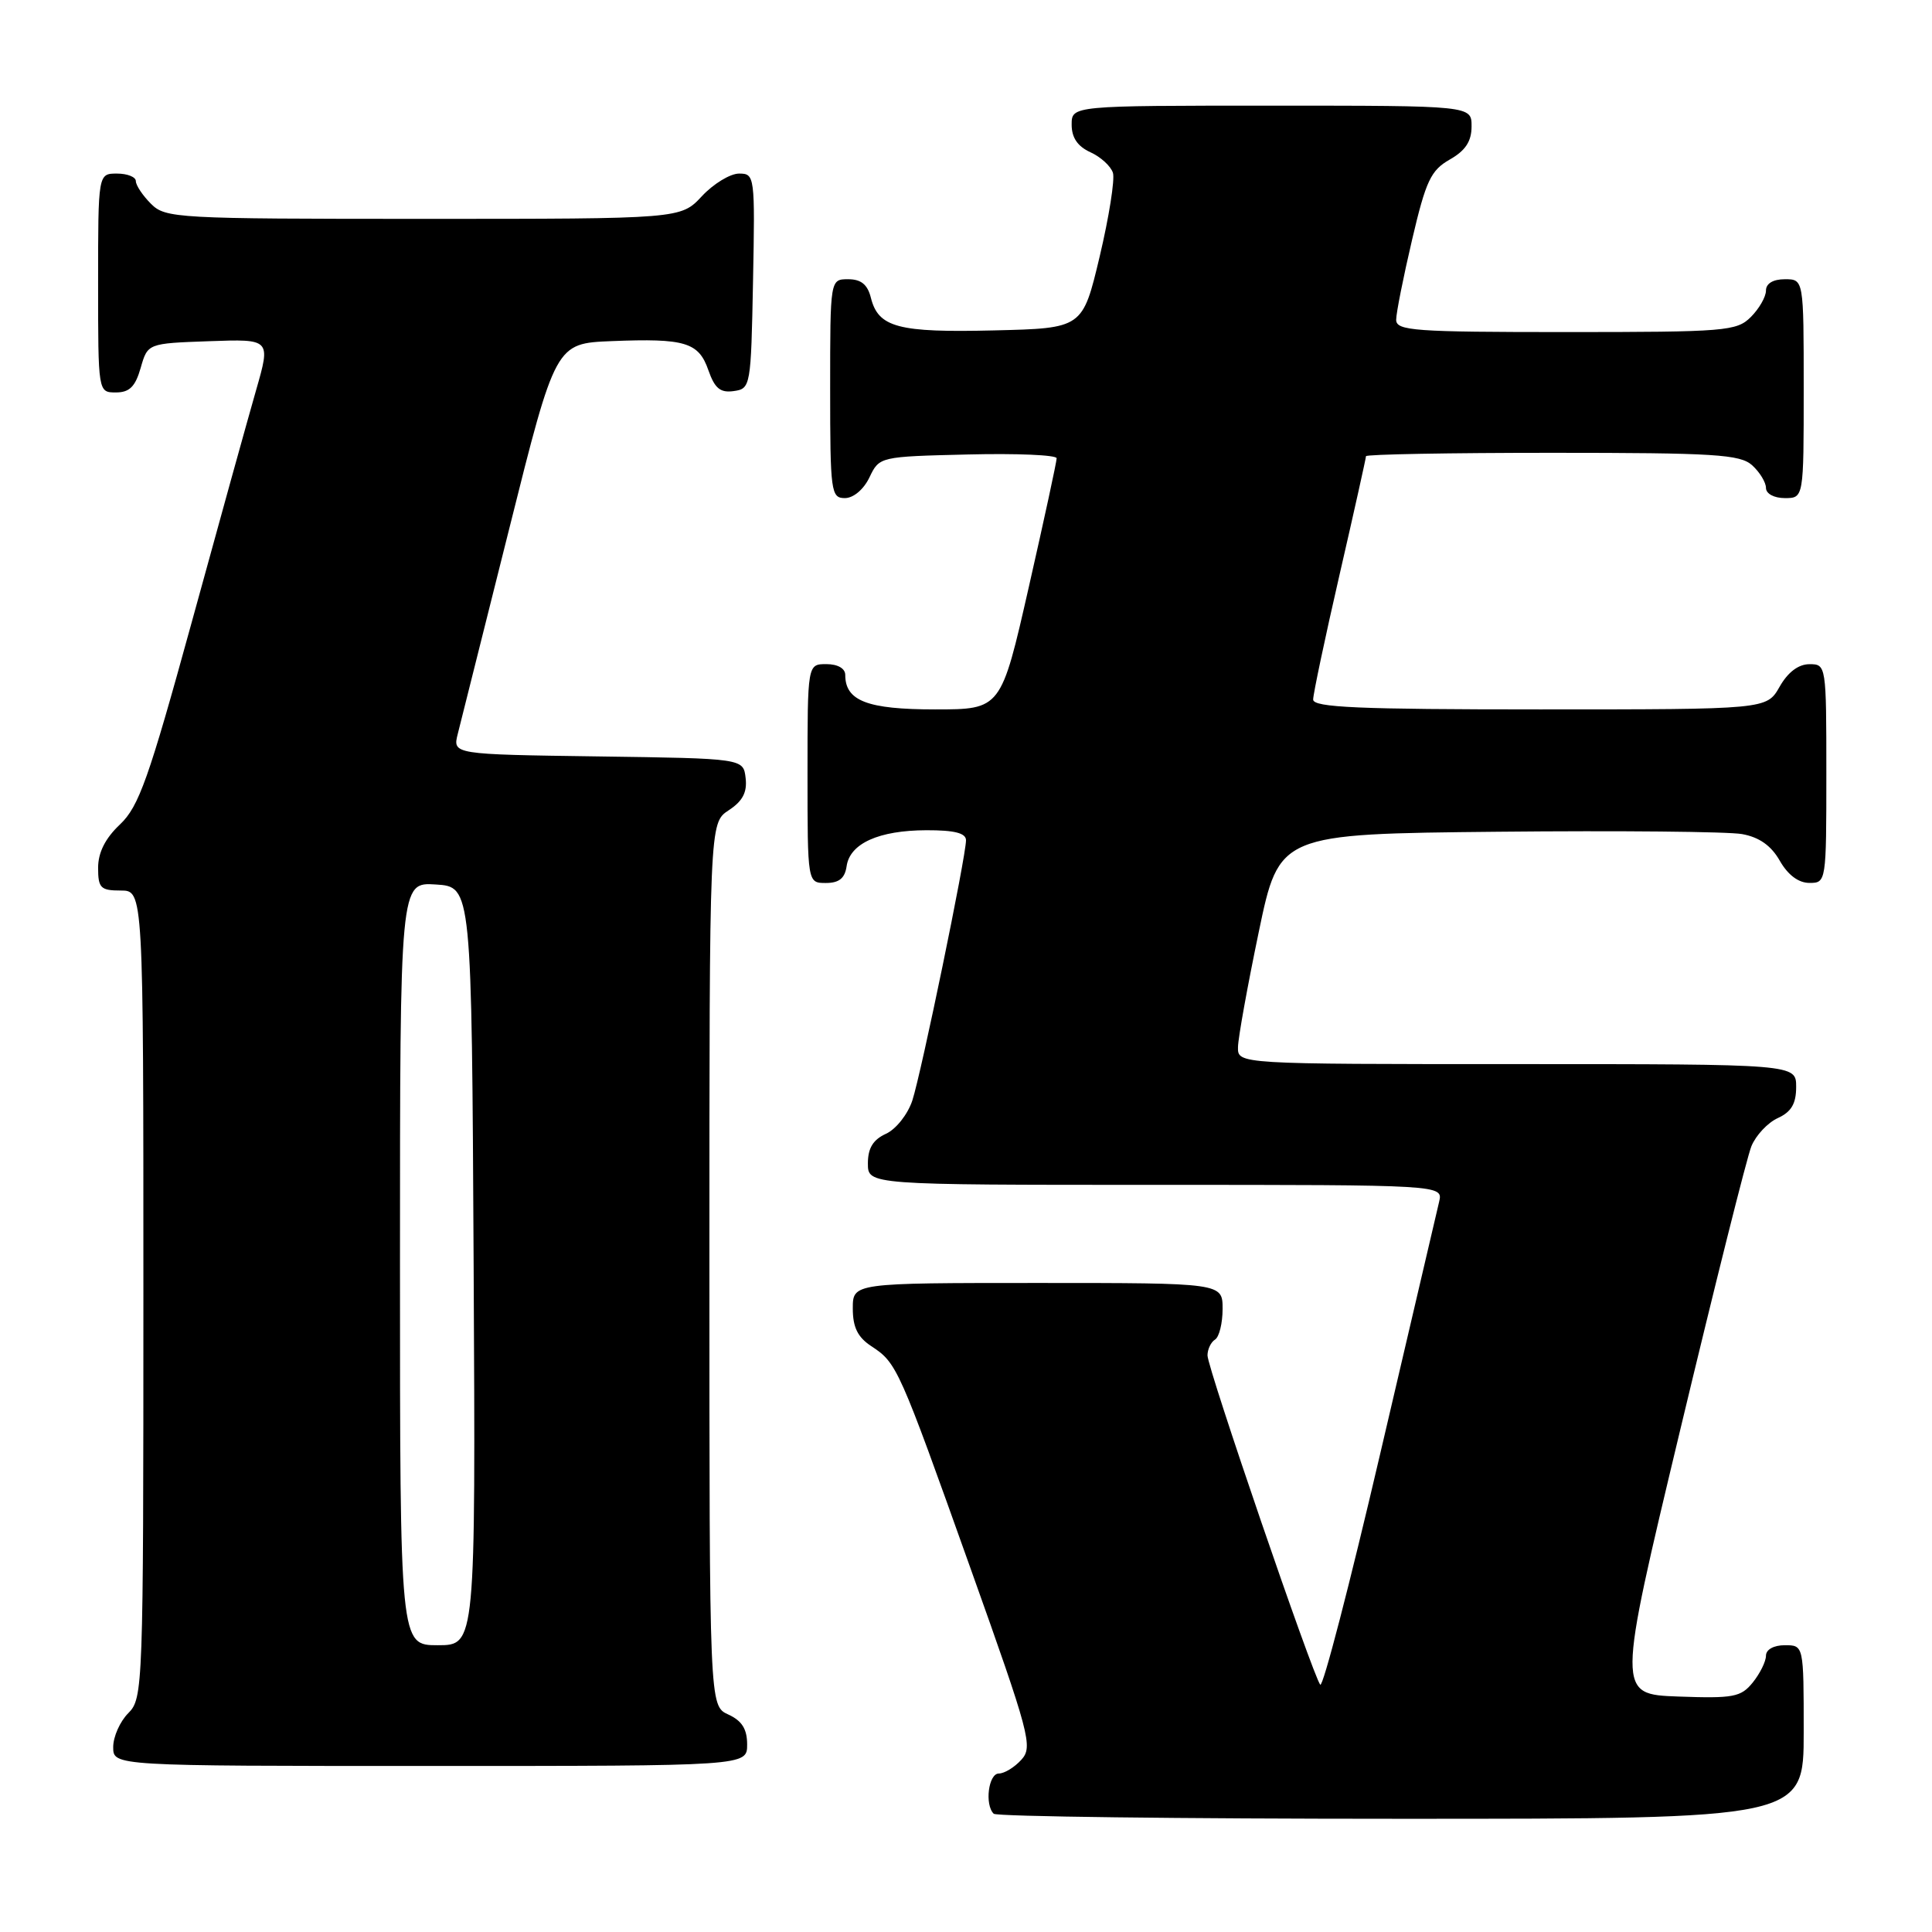 <?xml version="1.0" encoding="UTF-8" standalone="no"?>
<!DOCTYPE svg PUBLIC "-//W3C//DTD SVG 1.1//EN" "http://www.w3.org/Graphics/SVG/1.1/DTD/svg11.dtd" >
<svg xmlns="http://www.w3.org/2000/svg" xmlns:xlink="http://www.w3.org/1999/xlink" version="1.1" viewBox="0 0 256 256">
 <g >
 <path fill="currentColor"
d=" M 239.00 229.50 C 239.00 218.00 239.00 218.00 236.50 218.00 C 235.03 218.00 234.00 218.57 234.00 219.39 C 234.00 220.15 233.21 221.75 232.25 222.94 C 230.68 224.88 229.69 225.06 222.38 224.80 C 214.25 224.50 214.25 224.50 222.63 189.50 C 227.24 170.25 231.48 153.32 232.07 151.88 C 232.66 150.44 234.23 148.76 235.57 148.15 C 237.36 147.33 238.00 146.25 238.00 144.02 C 238.00 141.00 238.00 141.00 201.00 141.00 C 164.00 141.00 164.00 141.00 164.04 138.75 C 164.06 137.51 165.30 130.65 166.79 123.50 C 169.50 110.50 169.50 110.50 198.50 110.21 C 214.45 110.05 229.00 110.19 230.83 110.52 C 233.11 110.93 234.69 112.05 235.83 114.05 C 236.90 115.93 238.31 116.99 239.75 116.99 C 241.98 117.00 242.00 116.87 242.00 102.50 C 242.00 88.13 241.98 88.00 239.75 88.01 C 238.30 88.01 236.89 89.08 235.80 91.01 C 234.09 94.00 234.09 94.00 204.05 94.00 C 179.98 94.00 174.00 93.74 174.00 92.69 C 174.00 91.97 175.57 84.53 177.50 76.14 C 179.43 67.76 181.00 60.69 181.00 60.45 C 181.00 60.20 192.10 60.00 205.67 60.00 C 227.22 60.00 230.57 60.21 232.17 61.65 C 233.18 62.57 234.00 63.92 234.00 64.65 C 234.00 65.42 235.07 66.00 236.50 66.00 C 239.00 66.00 239.00 66.00 239.00 51.50 C 239.00 37.00 239.00 37.00 236.50 37.00 C 234.94 37.00 234.00 37.57 234.00 38.50 C 234.00 39.33 233.10 40.90 232.00 42.00 C 230.12 43.88 228.67 44.00 207.50 44.00 C 187.39 44.00 185.00 43.83 185.00 42.37 C 185.00 41.48 185.95 36.71 187.11 31.76 C 188.94 23.95 189.59 22.57 192.10 21.14 C 194.18 19.96 194.99 18.73 194.99 16.75 C 195.00 14.00 195.00 14.00 168.50 14.00 C 142.00 14.00 142.00 14.00 142.00 16.52 C 142.00 18.24 142.79 19.40 144.48 20.17 C 145.85 20.79 147.19 22.02 147.47 22.90 C 147.74 23.78 146.95 28.77 145.71 34.00 C 143.45 43.50 143.45 43.50 131.72 43.78 C 119.01 44.09 116.39 43.39 115.40 39.47 C 114.96 37.70 114.10 37.00 112.39 37.00 C 110.00 37.00 110.00 37.00 110.00 51.50 C 110.00 65.20 110.11 66.00 111.95 66.00 C 113.08 66.00 114.44 64.86 115.21 63.25 C 116.52 60.51 116.56 60.50 128.26 60.22 C 134.72 60.06 140.00 60.29 140.01 60.72 C 140.02 61.15 138.36 68.81 136.33 77.75 C 132.64 94.00 132.64 94.00 123.89 94.00 C 114.93 94.00 112.00 92.87 112.00 89.43 C 112.00 88.57 111.00 88.00 109.50 88.00 C 107.00 88.00 107.00 88.00 107.00 102.50 C 107.00 117.00 107.00 117.00 109.43 117.00 C 111.18 117.00 111.95 116.38 112.18 114.78 C 112.61 111.76 116.44 110.03 122.75 110.01 C 126.49 110.00 128.00 110.39 128.00 111.34 C 128.00 113.49 122.08 142.17 120.89 145.82 C 120.28 147.66 118.73 149.62 117.40 150.23 C 115.69 151.01 115.00 152.13 115.00 154.16 C 115.00 157.00 115.00 157.00 153.11 157.00 C 191.22 157.00 191.22 157.00 190.69 159.25 C 190.40 160.49 186.88 175.55 182.86 192.73 C 178.85 209.91 175.29 223.64 174.94 223.23 C 173.98 222.10 160.00 181.28 160.00 179.60 C 160.00 178.79 160.45 177.84 161.00 177.50 C 161.55 177.16 162.00 175.33 162.00 173.44 C 162.00 170.00 162.00 170.00 137.50 170.00 C 113.00 170.00 113.00 170.00 113.00 173.38 C 113.00 175.88 113.65 177.19 115.46 178.38 C 118.85 180.60 119.09 181.15 128.59 207.79 C 136.48 229.90 136.89 231.46 135.34 233.17 C 134.43 234.18 133.08 235.00 132.35 235.00 C 130.98 235.00 130.45 239.12 131.67 240.33 C 132.03 240.70 156.33 241.00 185.67 241.00 C 239.00 241.00 239.00 241.00 239.00 229.50 Z  M 99.00 231.16 C 99.00 229.10 98.31 228.01 96.50 227.18 C 94.00 226.04 94.00 226.04 94.00 167.54 C 94.00 109.05 94.00 109.05 96.55 107.37 C 98.40 106.16 99.02 104.99 98.80 103.10 C 98.50 100.50 98.50 100.50 79.24 100.23 C 59.97 99.96 59.97 99.96 60.66 97.23 C 61.04 95.73 64.11 83.47 67.49 70.00 C 73.62 45.50 73.62 45.50 81.05 45.20 C 90.80 44.81 92.58 45.35 93.87 49.07 C 94.71 51.47 95.45 52.07 97.22 51.82 C 99.46 51.51 99.51 51.22 99.78 37.25 C 100.05 23.30 100.01 23.00 97.93 23.00 C 96.76 23.00 94.54 24.35 93.00 26.00 C 90.20 29.00 90.20 29.00 56.10 29.00 C 23.33 29.00 21.92 28.92 20.00 27.00 C 18.90 25.90 18.00 24.55 18.00 24.00 C 18.00 23.45 16.88 23.00 15.50 23.00 C 13.00 23.00 13.00 23.00 13.00 37.50 C 13.00 52.00 13.00 52.00 15.36 52.00 C 17.16 52.00 17.93 51.23 18.64 48.75 C 19.57 45.50 19.57 45.50 27.73 45.21 C 35.88 44.92 35.88 44.92 33.93 51.71 C 32.86 55.44 29.01 69.30 25.39 82.50 C 19.69 103.23 18.40 106.87 15.90 109.24 C 13.95 111.08 13.00 112.96 13.00 114.99 C 13.00 117.67 13.33 118.00 16.00 118.00 C 19.00 118.00 19.00 118.00 19.00 171.50 C 19.00 223.67 18.95 225.05 17.00 227.00 C 15.90 228.10 15.00 230.12 15.00 231.50 C 15.00 234.00 15.00 234.00 57.00 234.00 C 99.00 234.00 99.00 234.00 99.00 231.16 Z  M 53.00 167.45 C 53.00 116.89 53.00 116.89 57.75 117.20 C 62.50 117.50 62.50 117.50 62.76 167.75 C 63.02 218.00 63.02 218.00 58.01 218.00 C 53.00 218.00 53.00 218.00 53.00 167.45 Z "/>
</g>
</svg>